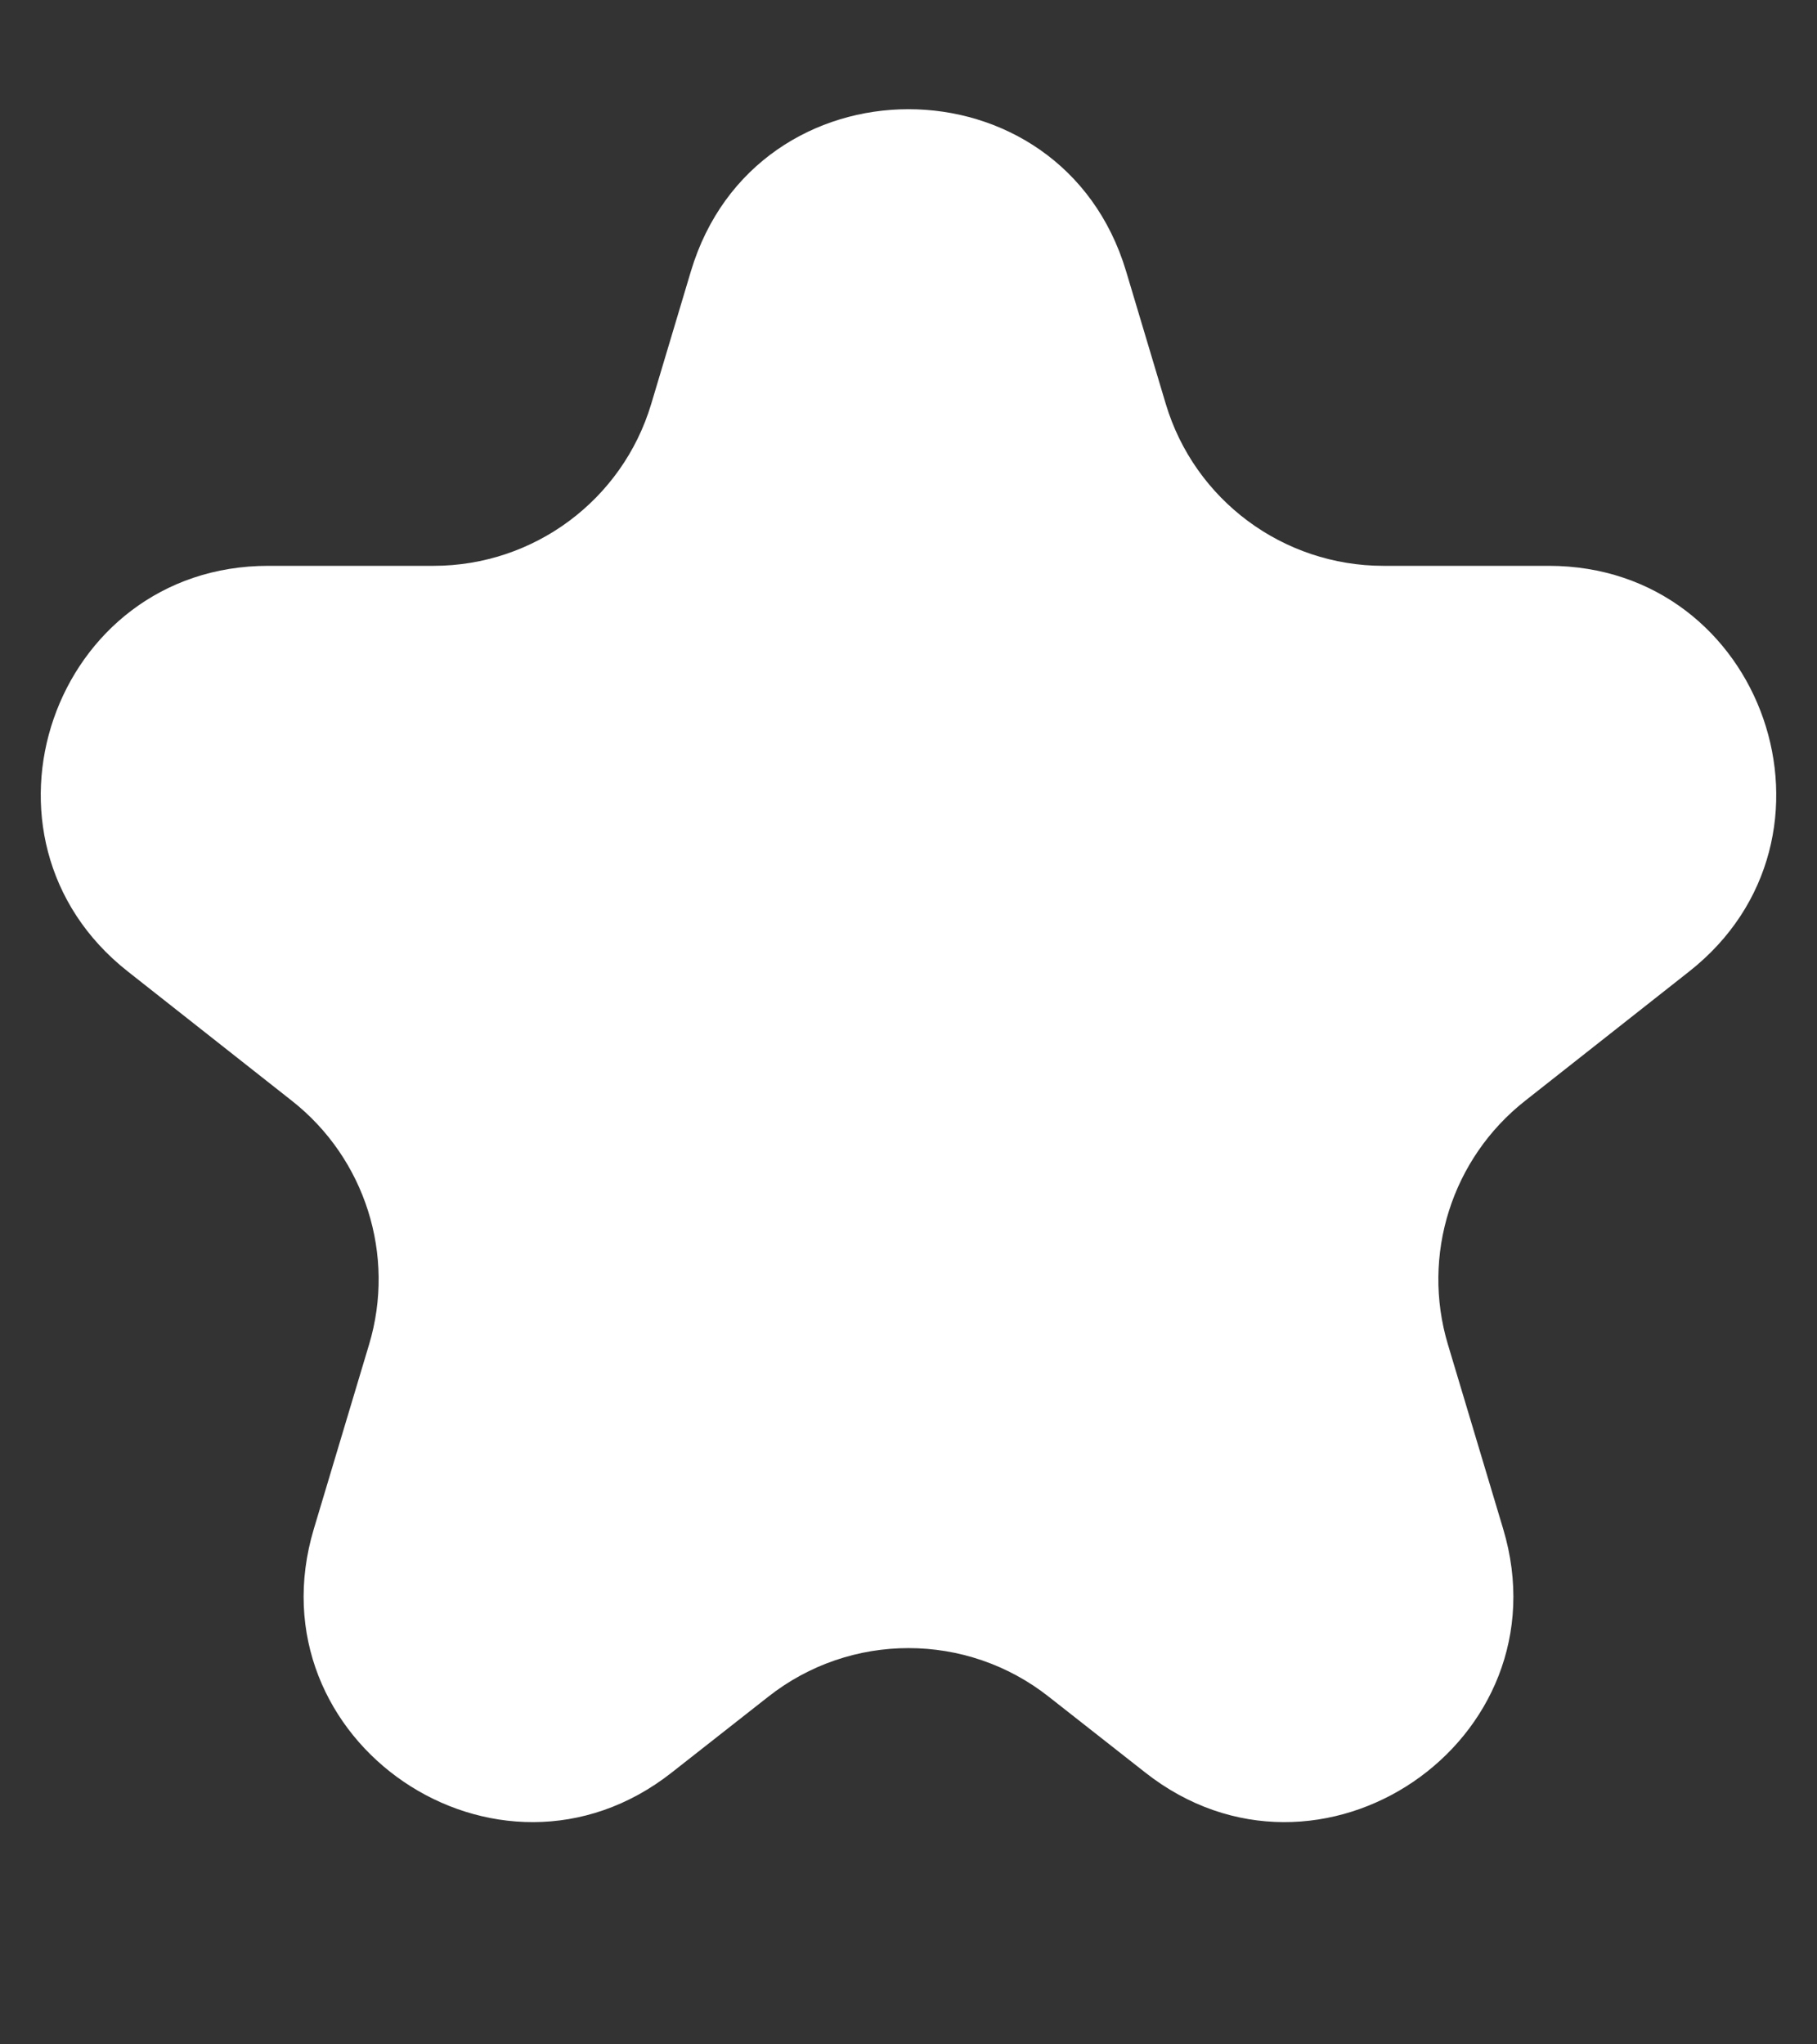 <svg width="8" height="9" viewBox="0 0 8 9" fill="none" xmlns="http://www.w3.org/2000/svg">
<rect x="0" y="0" width="8" height="9" fill="#333333" stroke="none"/>
<path id="Star 1" d="M3.042 1.194C3.327 0.243 4.673 0.243 4.958 1.194L5.133 1.779C5.26 2.202 5.65 2.491 6.091 2.491H6.819C7.768 2.491 8.183 3.69 7.437 4.277L6.715 4.846C6.392 5.1 6.257 5.526 6.375 5.919L6.618 6.73C6.899 7.665 5.809 8.407 5.042 7.803L4.618 7.47C4.256 7.184 3.744 7.184 3.382 7.47L2.958 7.803C2.191 8.407 1.101 7.665 1.382 6.73L1.625 5.919C1.743 5.526 1.608 5.1 1.285 4.846L0.563 4.277C-0.183 3.69 0.232 2.491 1.181 2.491H1.909C2.35 2.491 2.74 2.202 2.867 1.779L3.042 1.194Z" fill="white"/>
</svg>
